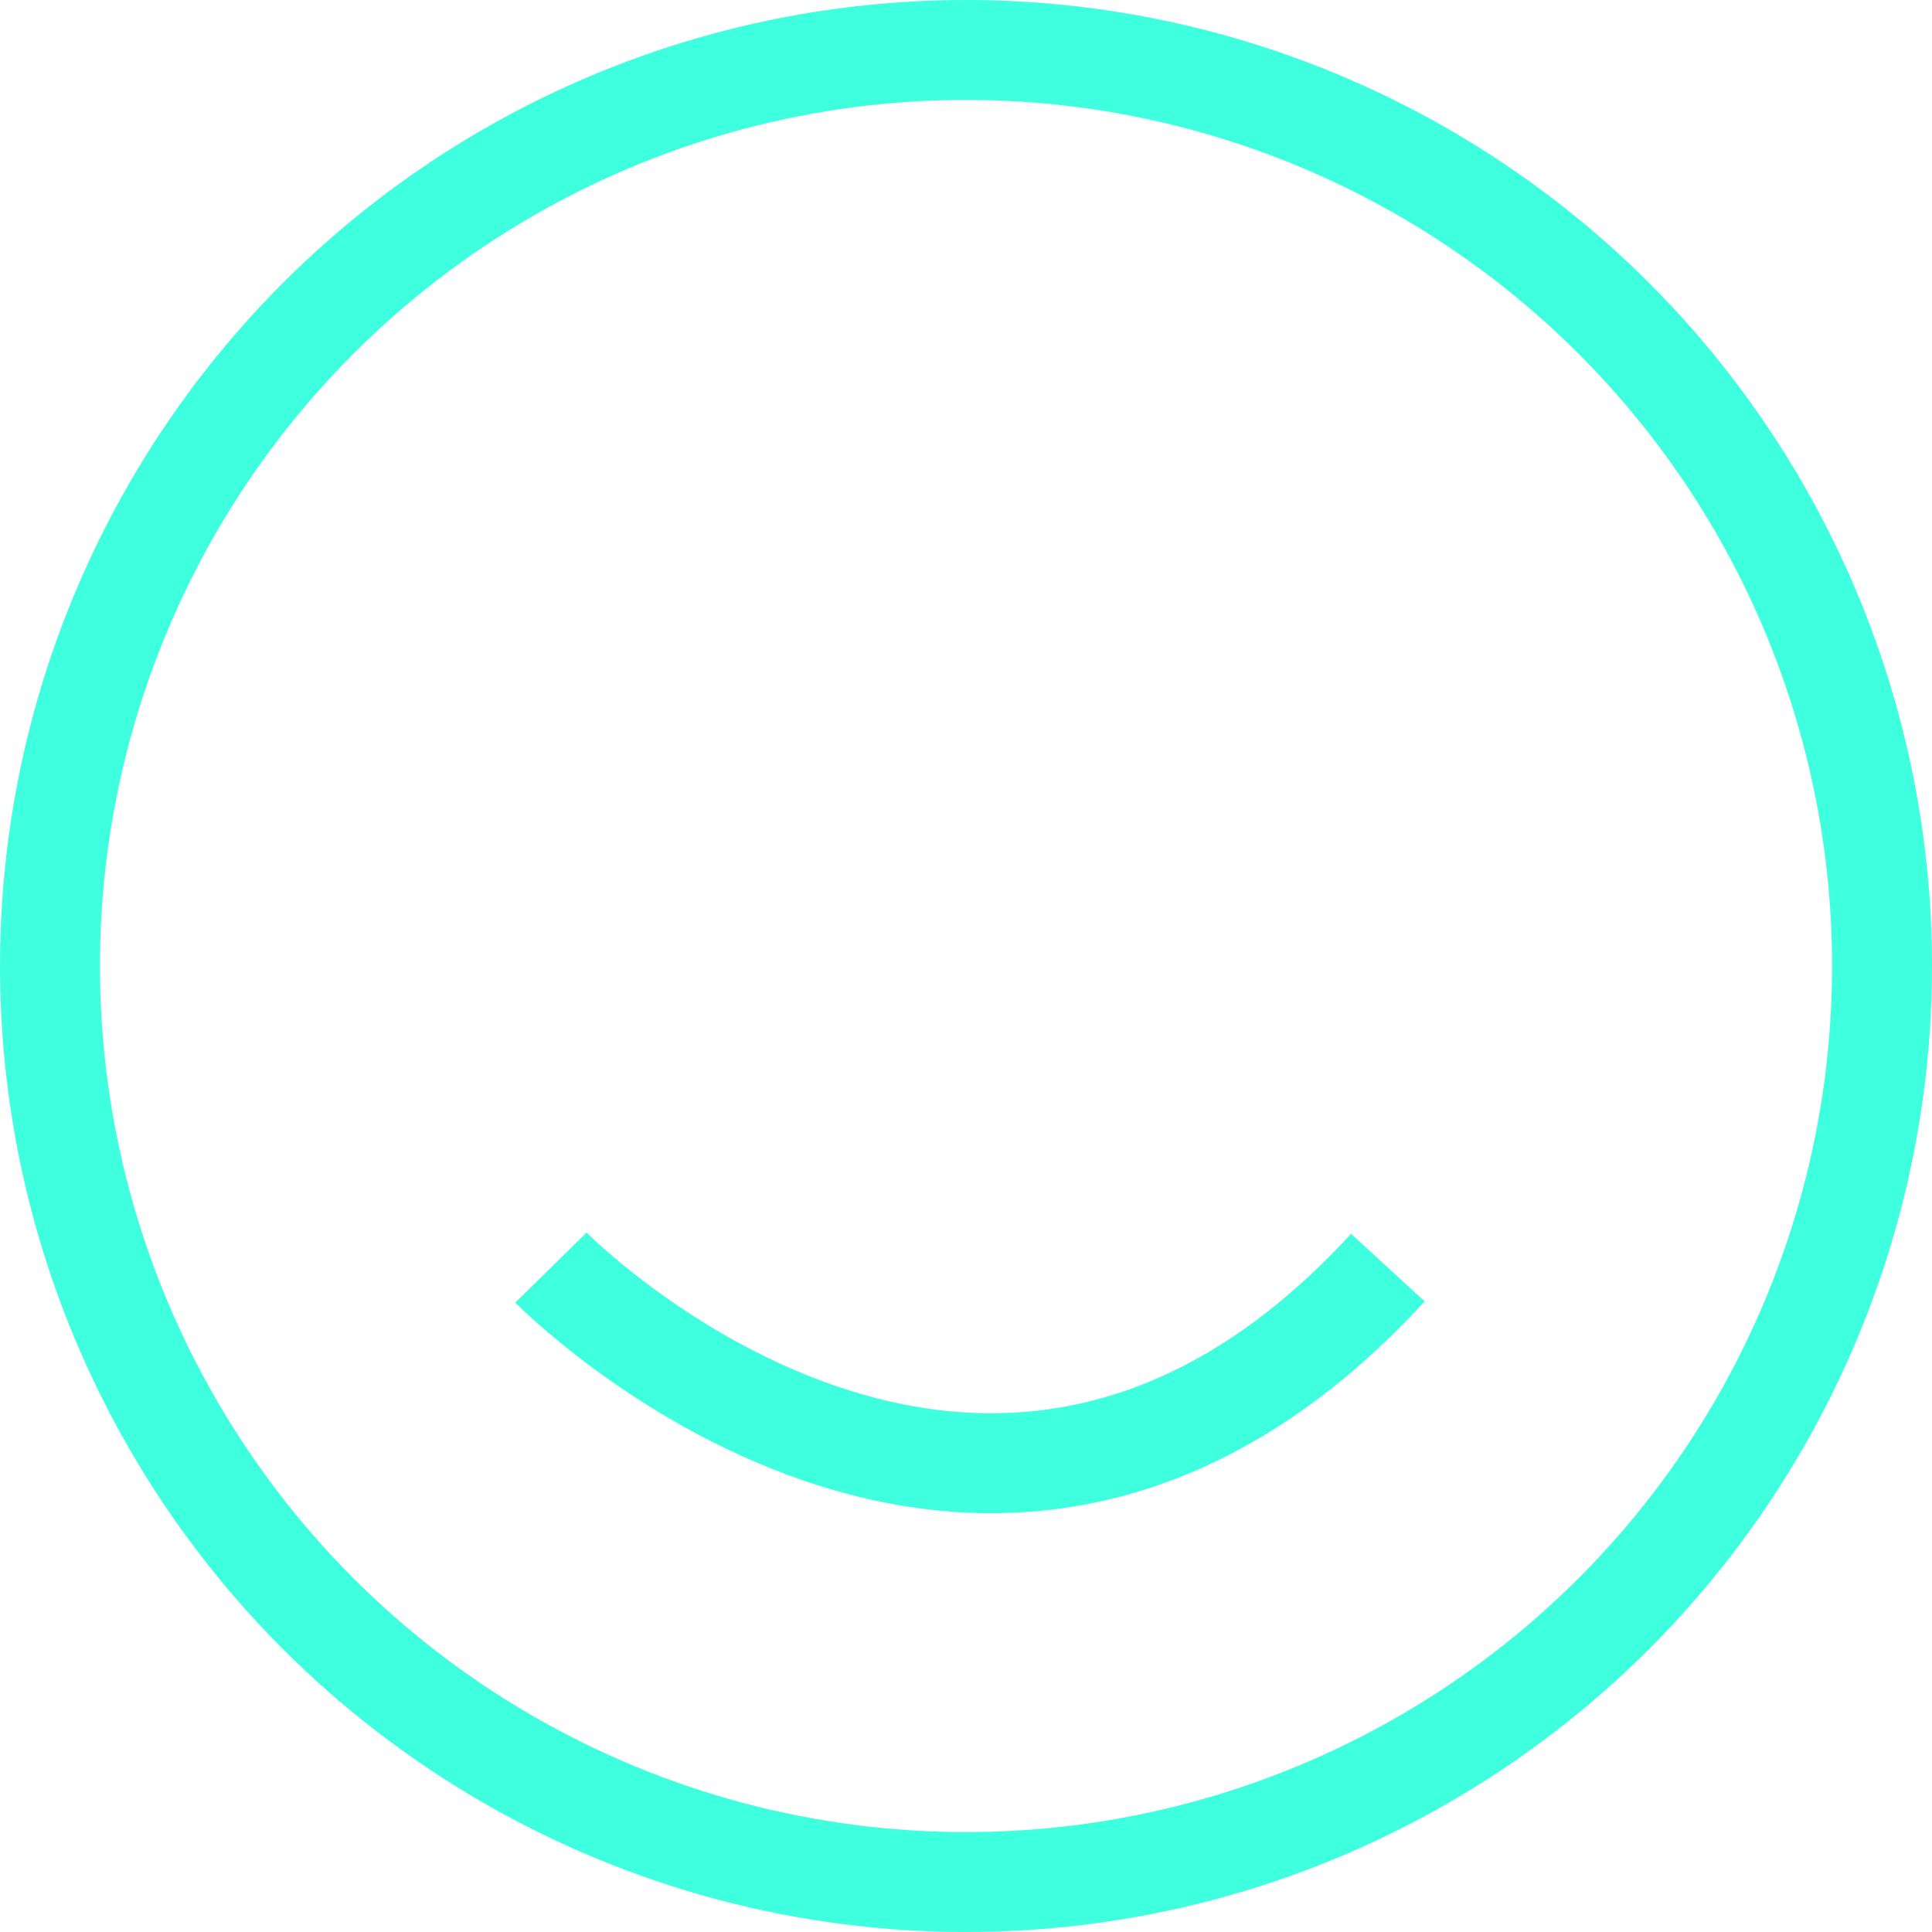 <?xml version="1.0" encoding="UTF-8"?>
<svg width="58px" height="58px" viewBox="0 0 58 58" version="1.1" xmlns="http://www.w3.org/2000/svg" xmlns:xlink="http://www.w3.org/1999/xlink">
    <!-- Generator: Sketch 47 (45396) - http://www.bohemiancoding.com/sketch -->
    <title>features-retention</title>
    <desc>Created with Sketch.</desc>
    <defs></defs>
    <g id="Thinkup-Website" stroke="none" stroke-width="1" fill="none" fill-rule="evenodd">
        <g id="Home---Desktop-HD" transform="translate(-1232, -833)" stroke="#3EFFDE">
            <g id="Section1---Hero">
                <g id="Services-Cards" transform="translate(0, 763)">
                    <g id="services" transform="translate(1080, 0)">
                        <g id="Group-6" transform="translate(123, 70)">
                            <g id="features-retention" transform="translate(29, 0)">
                                <g id="icn-features-retention">
                                    <circle id="Oval" stroke-width="3" cx="29" cy="29" r="27.5"></circle>
                                    <path d="M16.539,38.054 C16.539,38.054 29.531,51.268 41.665,38.054" id="Path-2" stroke-width="3"></path>
                                </g>
                            </g>
                        </g>
                    </g>
                </g>
            </g>
        </g>
    </g>
</svg>